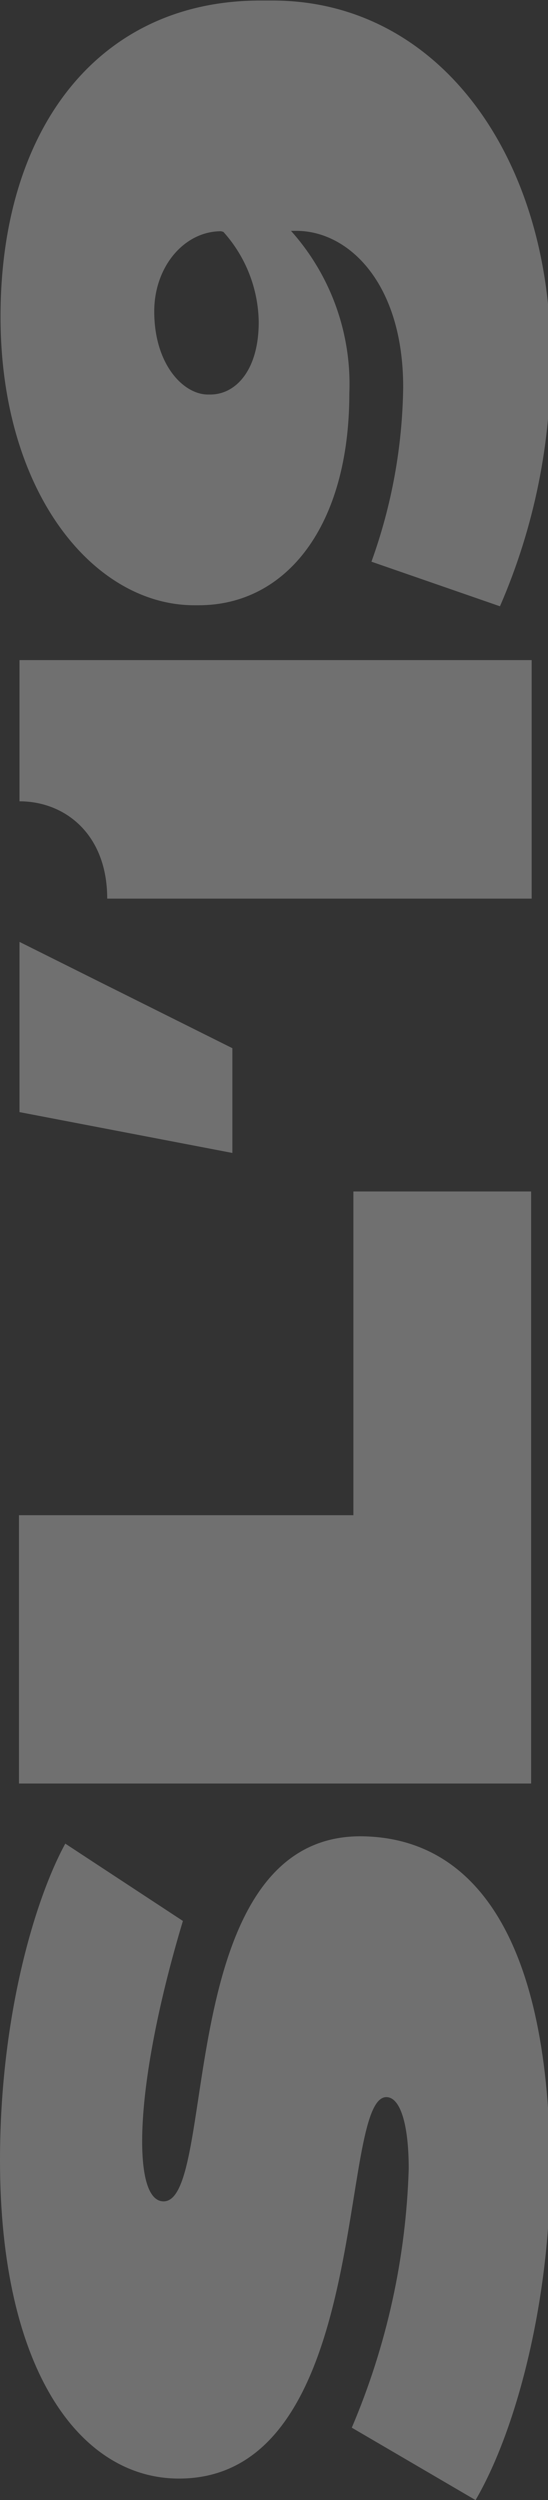 <svg height="2369" viewBox="0 0 520 2369" width="520" xmlns="http://www.w3.org/2000/svg"><rect x="0" y="0" width="520" height="2369" fill="#333333" stroke="none"/><g fill="#fff" opacity=".3" transform="matrix(0 -1 1 0 0 2369)"><path d="m311.02 522c-116.861 0-240.927-29.881-311.02-70.738l68.627-117.45c77.687 33.128 160.892 51.452 245.323 54.029 42.251 0 67.894-8.05 67.894-21.221 0-46.59-361.452-12.196-361.452-196.848 0-93.179 101.719-169.772 301.617-169.772 137.132 0 248.132 33.54 300.03 61.957l-73.267 111.596c-81.083-24.393-157.036-38.662-208.812-38.662-35.046 0-56.904 6.586-56.904 20.368 0 51.834 345.944 8.05 345.944 186.725-.488 109.279-99.033 180.017-317.98 180.017z"/><path d="m679 504v-486h254.234v317.328h306.766v168.672z"/><path d="m1375.767 220.5h-99.267l38.706-202h161.294z"/><path d="m1517.5 504.5v-402.762c61.147 0 92.21-40.154 92.21-83.238h133.79v486z"/><path d="m2031.672 522.467c-81.566.866-162.393-15.509-237.172-48.05l42.256-121.955c53.043 19.215 108.94 29.398 165.361 30.123 98.557 0 148.141-51.831 148.141-101.345v-5.122c-42.15 37.787-97.405 57.652-154.003 55.368-125.669 0-200.778-59.758-200.778-142.931v-3.659c-.366-95.491 106.251-184.396 273.444-184.396 179.528 0 299.579 94.027 299.579 246.471v11.586c0 158.298-148.507 263.911-336.828 263.911zm118.22-312.693c0-35.001-33.585-63.417-75.963-63.417-50.317 0-78.772 27.684-78.772 50.977v2.195c0 24.391 23.326 45.977 68.636 45.977 31.63-.436 62.02-12.358 85.489-33.538z"/></g></svg>
